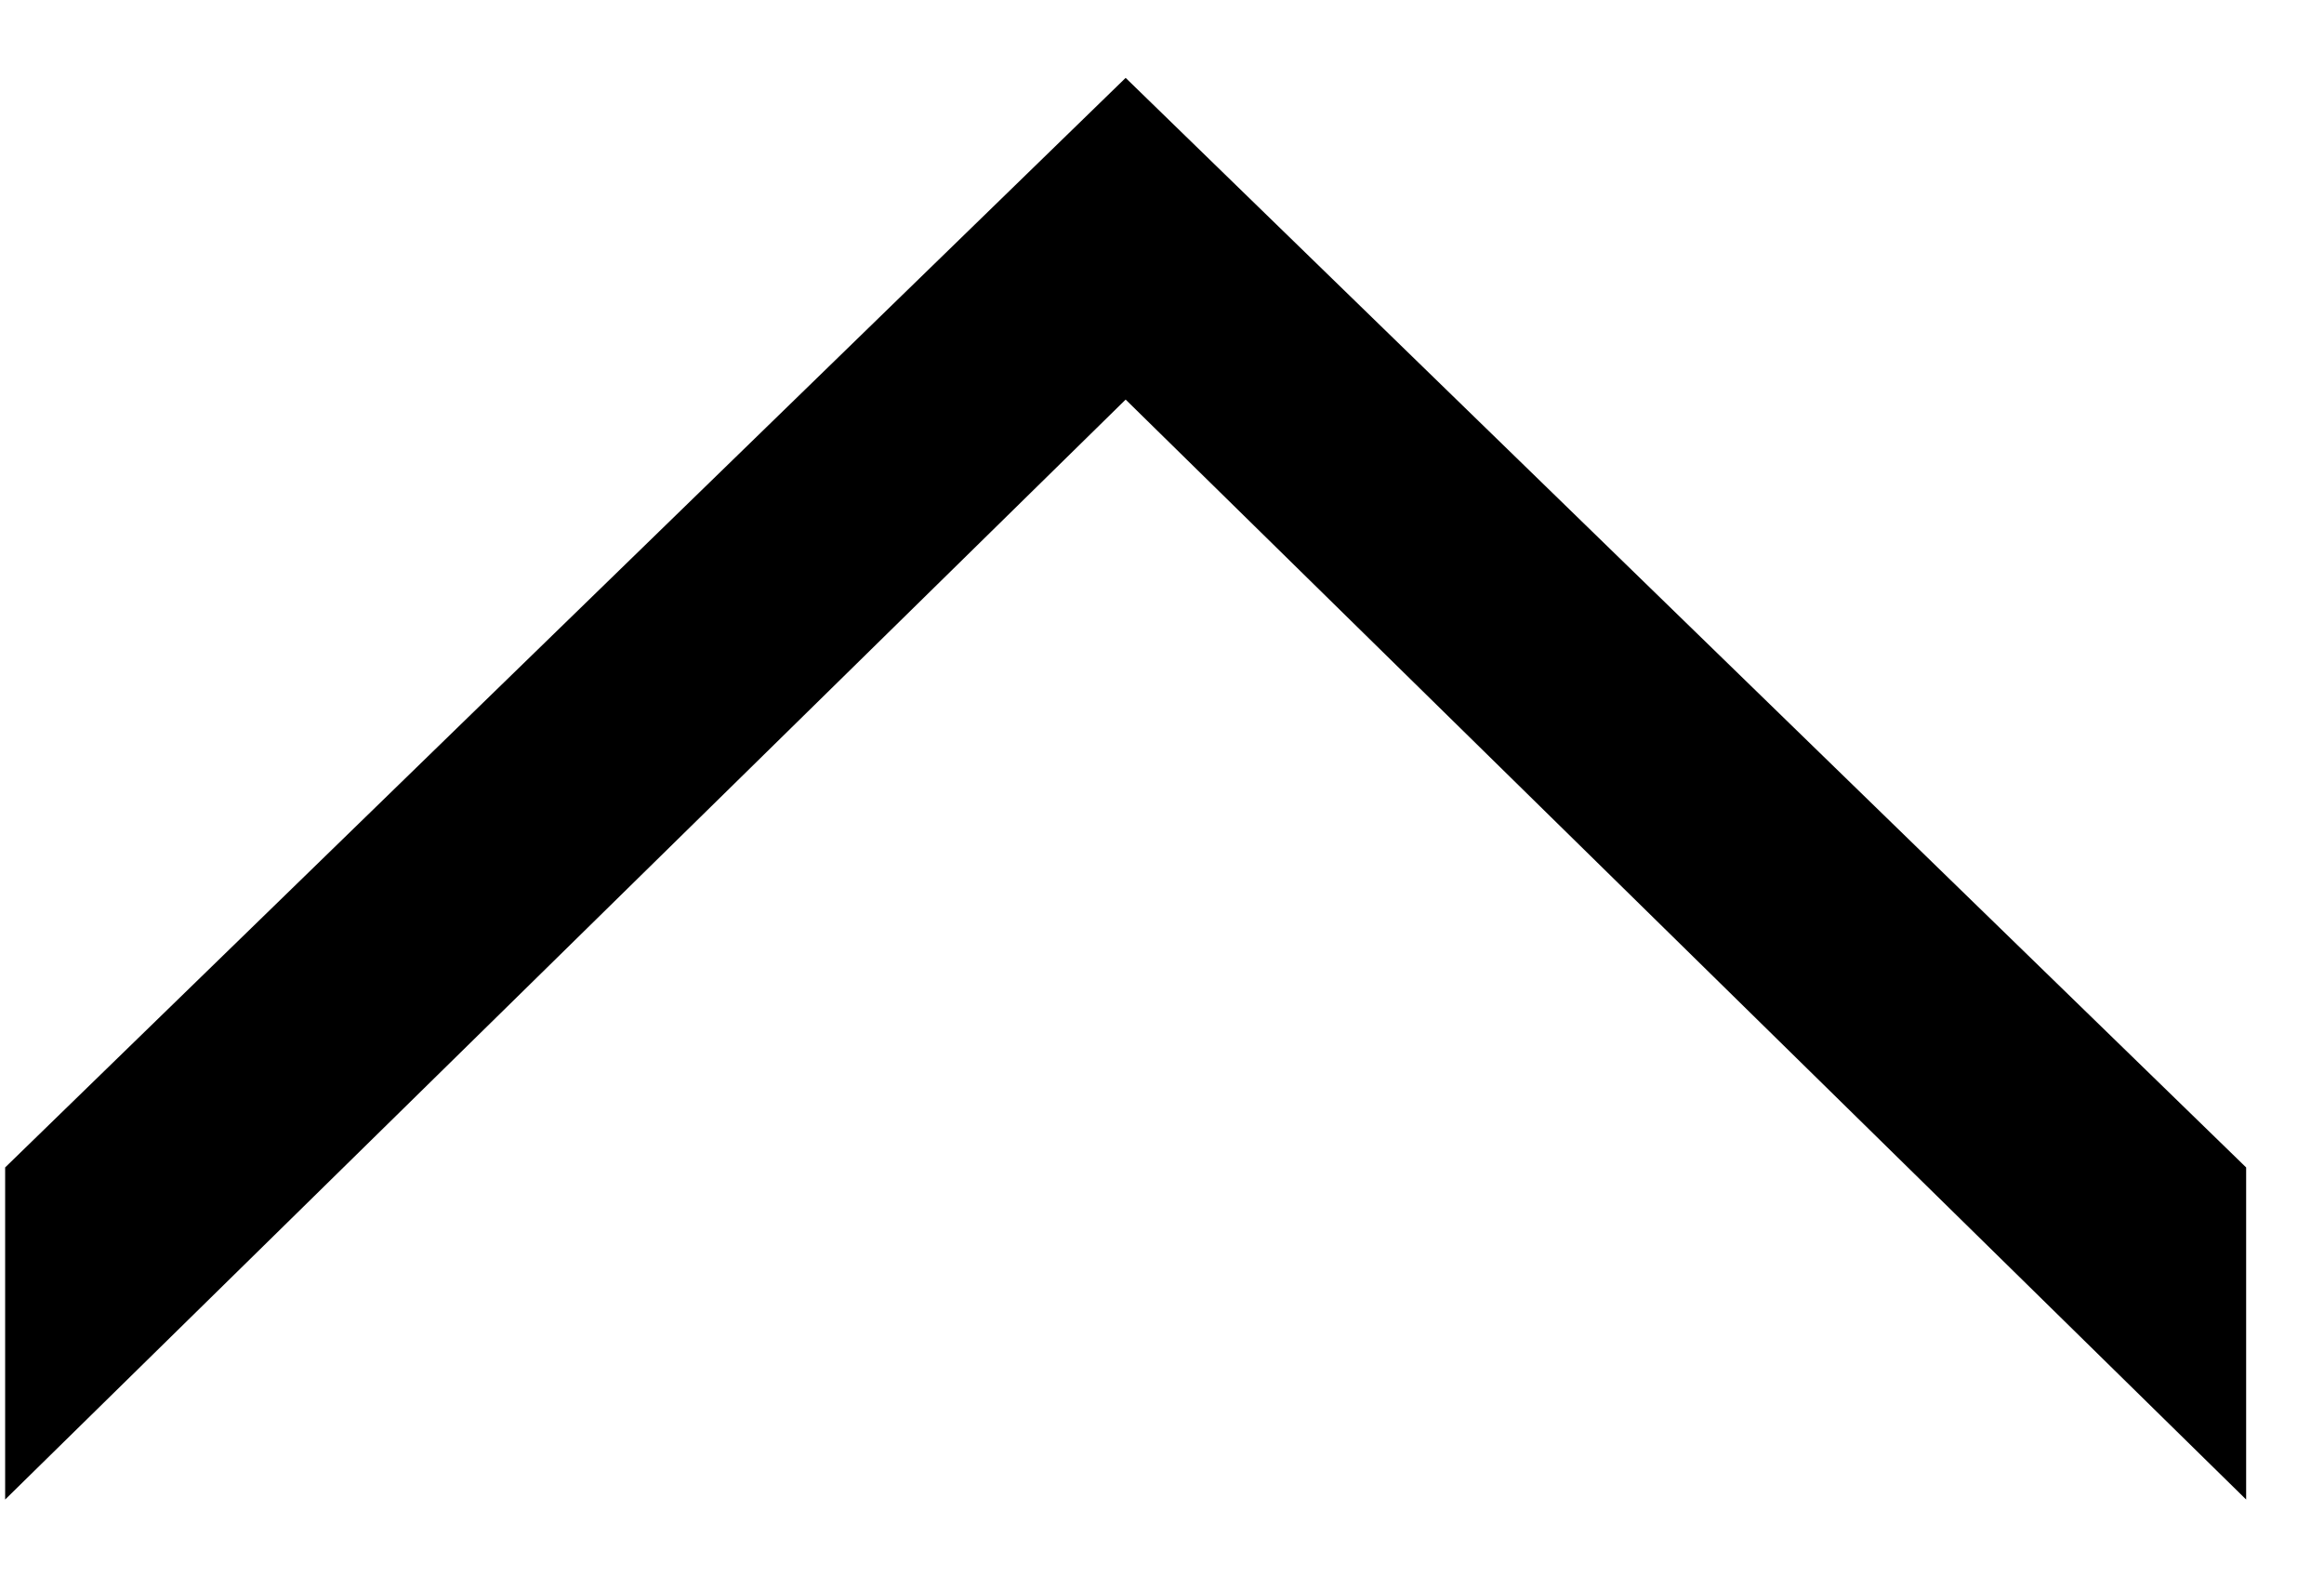 <svg width="28" height="19" viewBox="0 0 28 19" fill="none" xmlns="http://www.w3.org/2000/svg">
<path fill-rule="evenodd" clip-rule="evenodd" d="M27.062 18.062V14.062L13.562 0.938L0.062 14.062L0.062 18.062L13.562 4.813L27.062 18.062Z" fill="black"/>
</svg>
